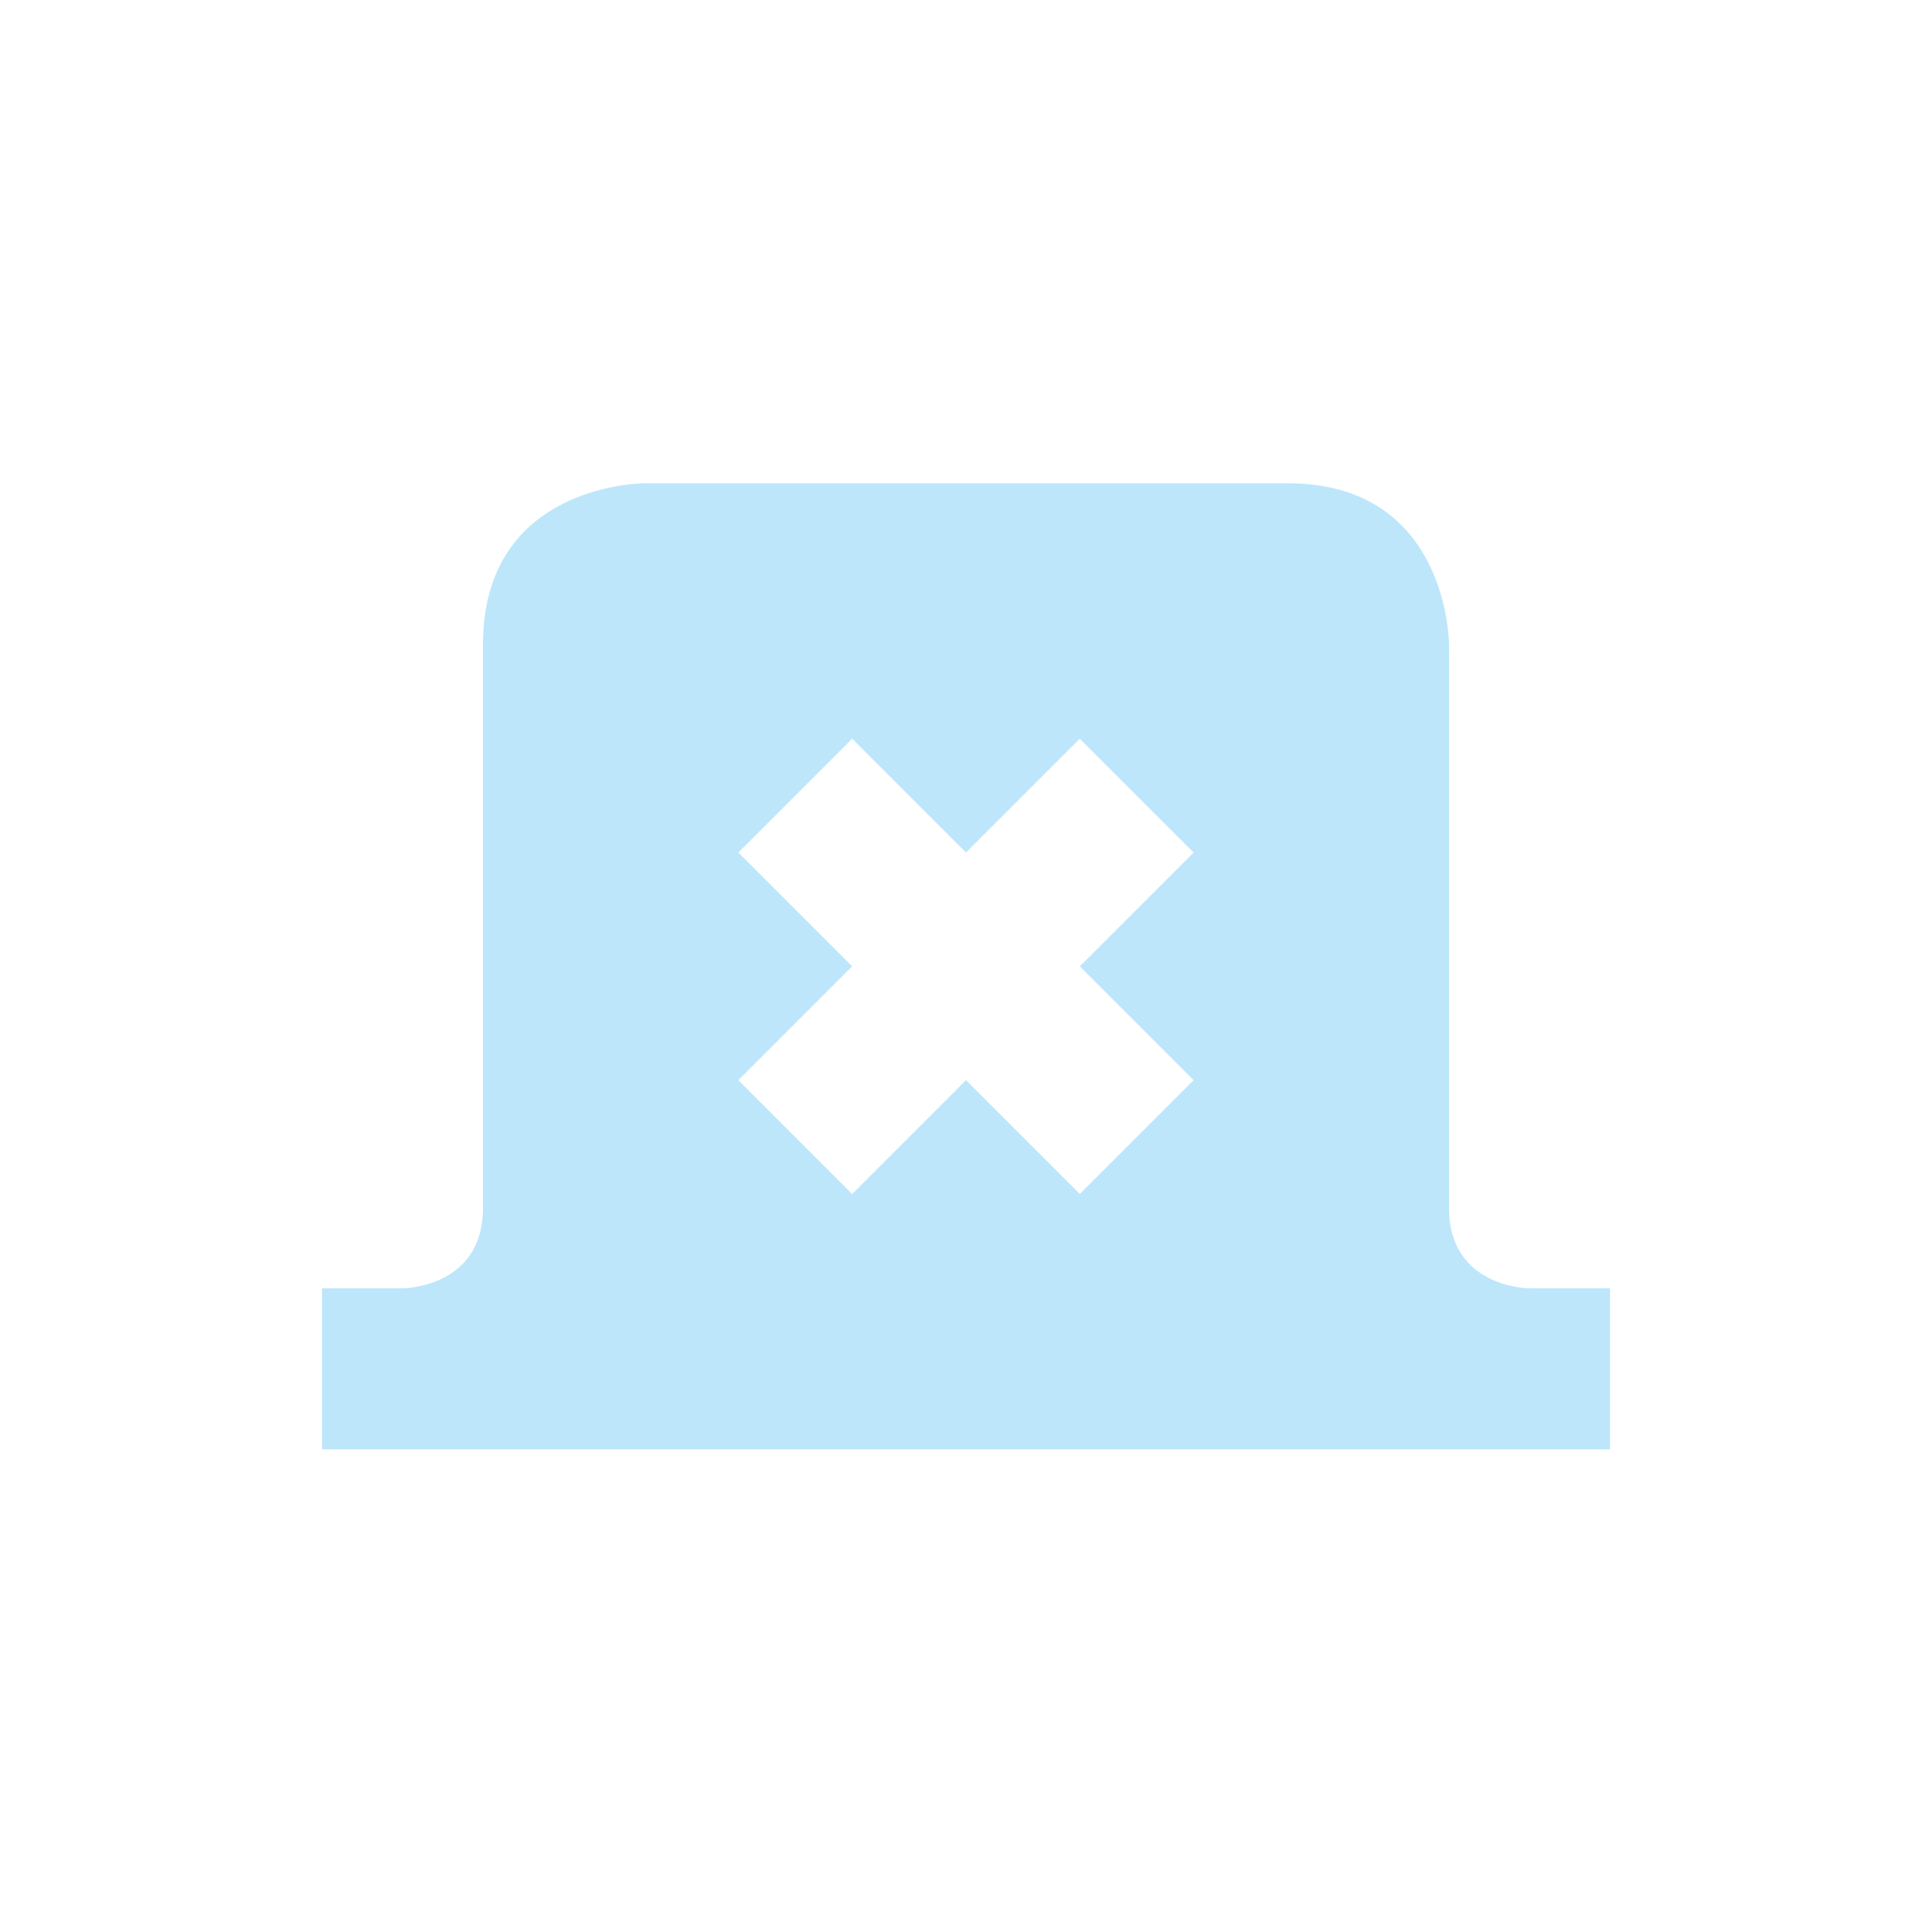 <?xml version="1.0" encoding="UTF-8" standalone="no"?>
<svg
   width="24"
   height="24"
   viewBox="0 0 24 24"
   version="1.1"
   id="svg1"
   sodipodi:docname="tab-close.svg"
   xmlns:inkscape="http://www.inkscape.org/namespaces/inkscape"
   xmlns:sodipodi="http://sodipodi.sourceforge.net/DTD/sodipodi-0.dtd"
   xmlns="http://www.w3.org/2000/svg"
   xmlns:svg="http://www.w3.org/2000/svg">
  <sodipodi:namedview
     id="namedview1"
     pagecolor="#505050"
     bordercolor="#eeeeee"
     borderopacity="1"
     inkscape:showpageshadow="0"
     inkscape:pageopacity="0"
     inkscape:pagecheckerboard="0"
     inkscape:deskcolor="#d1d1d1" />
  <defs
     id="defs1">
    <style
       id="current-color-scheme"
       type="text/css">&#10;   .ColorScheme-Text { color:#1e3f5a; } .ColorScheme-Highlight { color:#4285f4; }&#10;  </style>
  </defs>
  <path
     style="fill:#bde6fb;fill-opacity:1"
     class="ColorScheme-Text"
     d="m 8,6.004 c 0,0 -2,0 -2,2 v 7 c 0,1 -1,1 -1,1 H 4 v 2 h 16 v -2 h -1 c 0,0 -1,0 -1,-1 V 8.004 c 0,0 0,-2 -2,-2 z M 10.586,9.176 12,10.59 l 1.414,-1.414 1.414,1.414 -1.414,1.414 1.414,1.414 -1.414,1.414 L 12,13.418 10.586,14.832 9.172,13.418 10.586,12.004 9.172,10.59 Z"
     id="path1" />
</svg>
